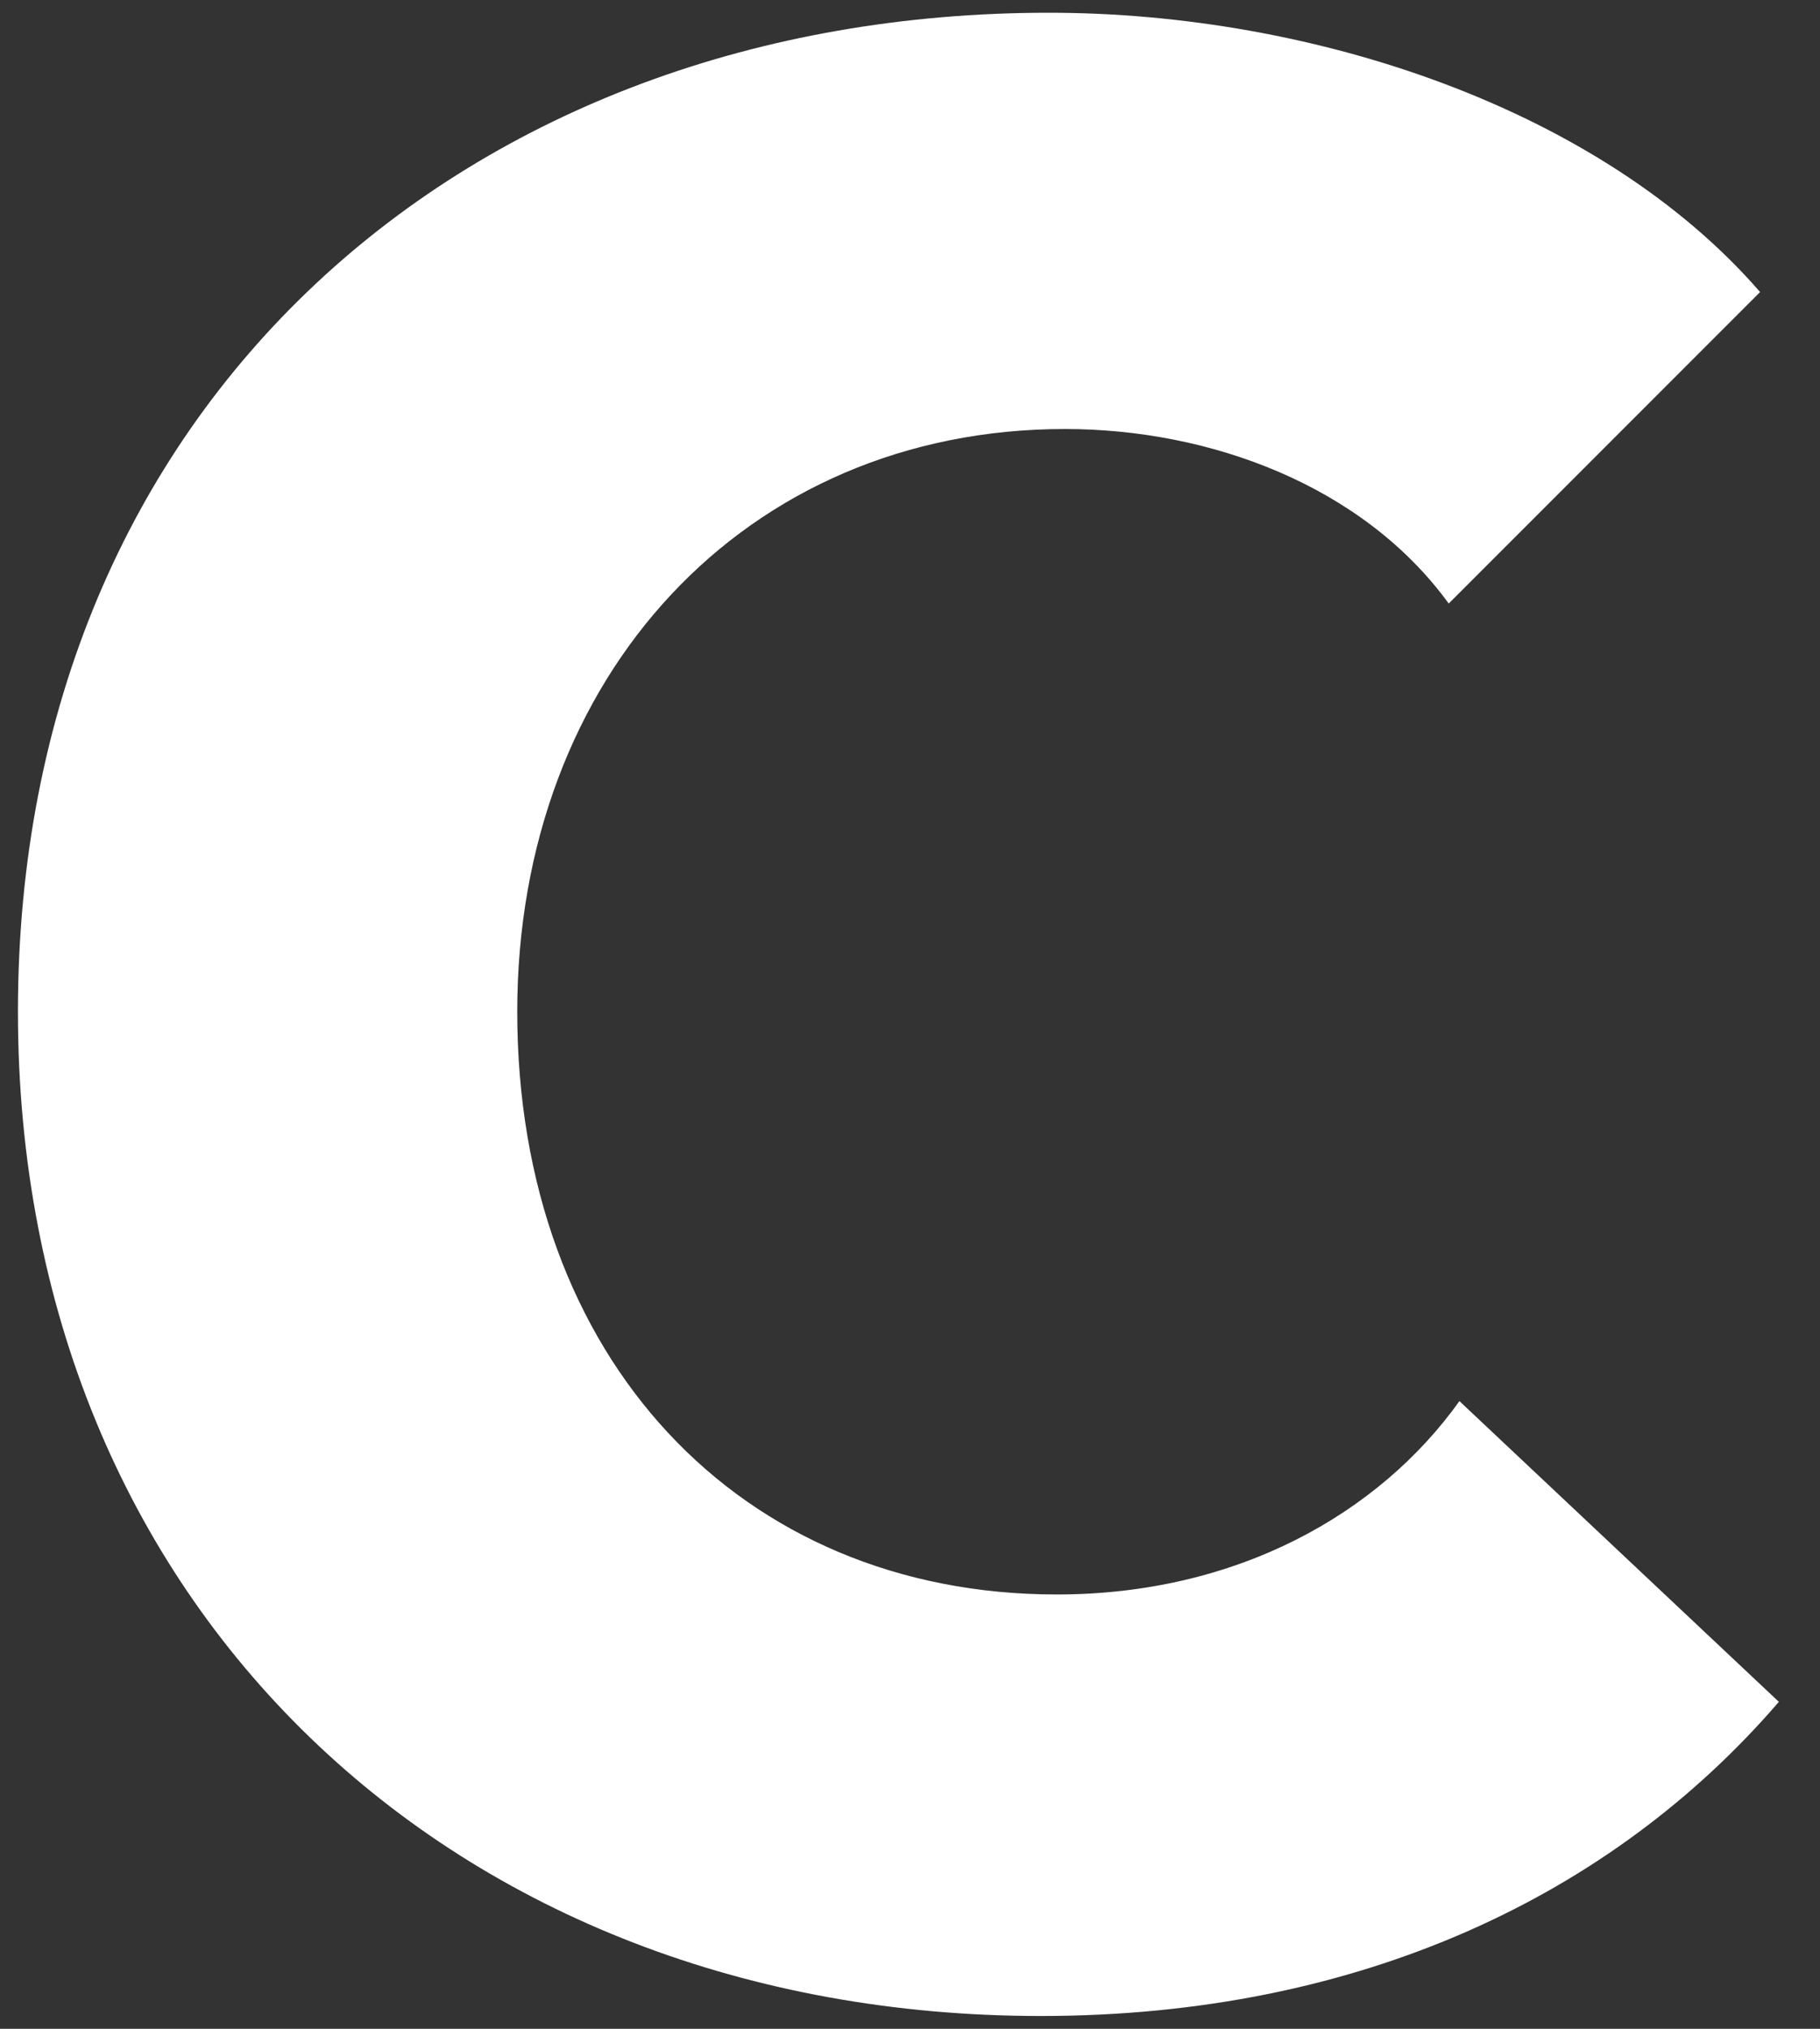 <svg width="35" height="39" viewBox="0 0 35 39" fill="none" xmlns="http://www.w3.org/2000/svg">
<rect x="0" y="0" width="35" height="39" fill="#333333" stroke="none"/>
<path d="M20.014 38.754C8.76 38.754 0.345 30.908 0.345 19.448C0.345 7.73 9.017 0.245 20.168 0.245C25.277 0.245 30.801 2.103 33.848 5.614L27.86 11.602C26.208 9.331 23.266 8.247 20.479 8.247C14.334 8.247 9.947 12.996 9.947 19.449C9.947 26.108 14.232 30.651 20.322 30.651C23.781 30.651 26.517 29.102 28.066 26.934L34.209 32.715C31.008 36.432 26.156 38.754 20.014 38.754Z" fill="white"/>
</svg>
